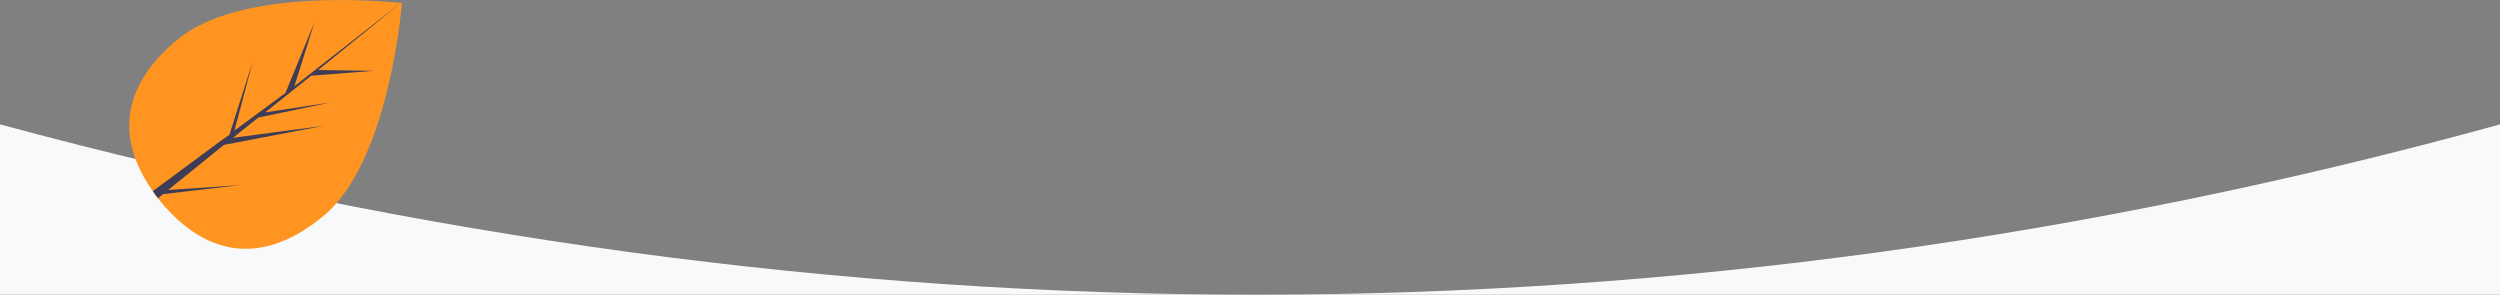 <?xml version="1.0" encoding="utf-8"?>
<!-- Generator: Adobe Illustrator 23.0.3, SVG Export Plug-In . SVG Version: 6.00 Build 0)  -->
<svg version="1.1" id="Layer_1" xmlns="http://www.w3.org/2000/svg" xmlns:xlink="http://www.w3.org/1999/xlink" x="0px" y="0px"
	 viewBox="0 0 914.4 107.8" style="enable-background:new 0 0 914.4 107.8;" xml:space="preserve">
<rect x="0" y="0" width="914.4" height="107.8" fill="#808080" stroke="none"/>
<style type="text/css">
	.st0{fill:#F8F9FA;}
	.st1{fill:#FF9520;}
	.st2{fill:#3F3D56;}
</style>
<g>
	<path class="st0" d="M0,107.8h459.7C307.3,107.8,154.1,87.1,0,45.5V107.8z"/>
	<path class="st0" d="M459.7,107.8h454.7V45.5C763.7,87,612.1,107.7,459.7,107.8z"/>
</g>
<g>
	<path class="st1" d="M118.3,79C94,99.1,73.5,91.6,58.8,73.8c-0.4-0.5-0.7-0.8-1-1.3c-0.7-0.8-1.3-1.7-1.9-2.6
		C43.8,52.9,42.4,33,65,14.4C88.5-5,142.8,0.7,146.8,1.1l0,0c0.2,0.1,0.2,0,0.2,0S142.6,58.9,118.3,79z"/>
	<path class="st2" d="M61.5,69.5l26.3-1.8l-28.1,3.3l-1.9,1.5c-0.7-0.8-1.3-1.7-1.9-2.6l25.4-18.8l0.2-0.1l0,0l2.4-1.7l8.6-27
		l-6.8,25.7L85,48.3L104.4,34l10.6-25.8l-7.3,23.3l39-30.5l0.1-0.1l-0.1,0.1l-30.3,24.6l20.3,0.3l-22.9,1.8L97,41.1l23.7-3.6
		L94.5,43l-9.3,7.4l33.3-4.4l-36.6,7L61.5,69.5z"/>
</g>
</svg>
